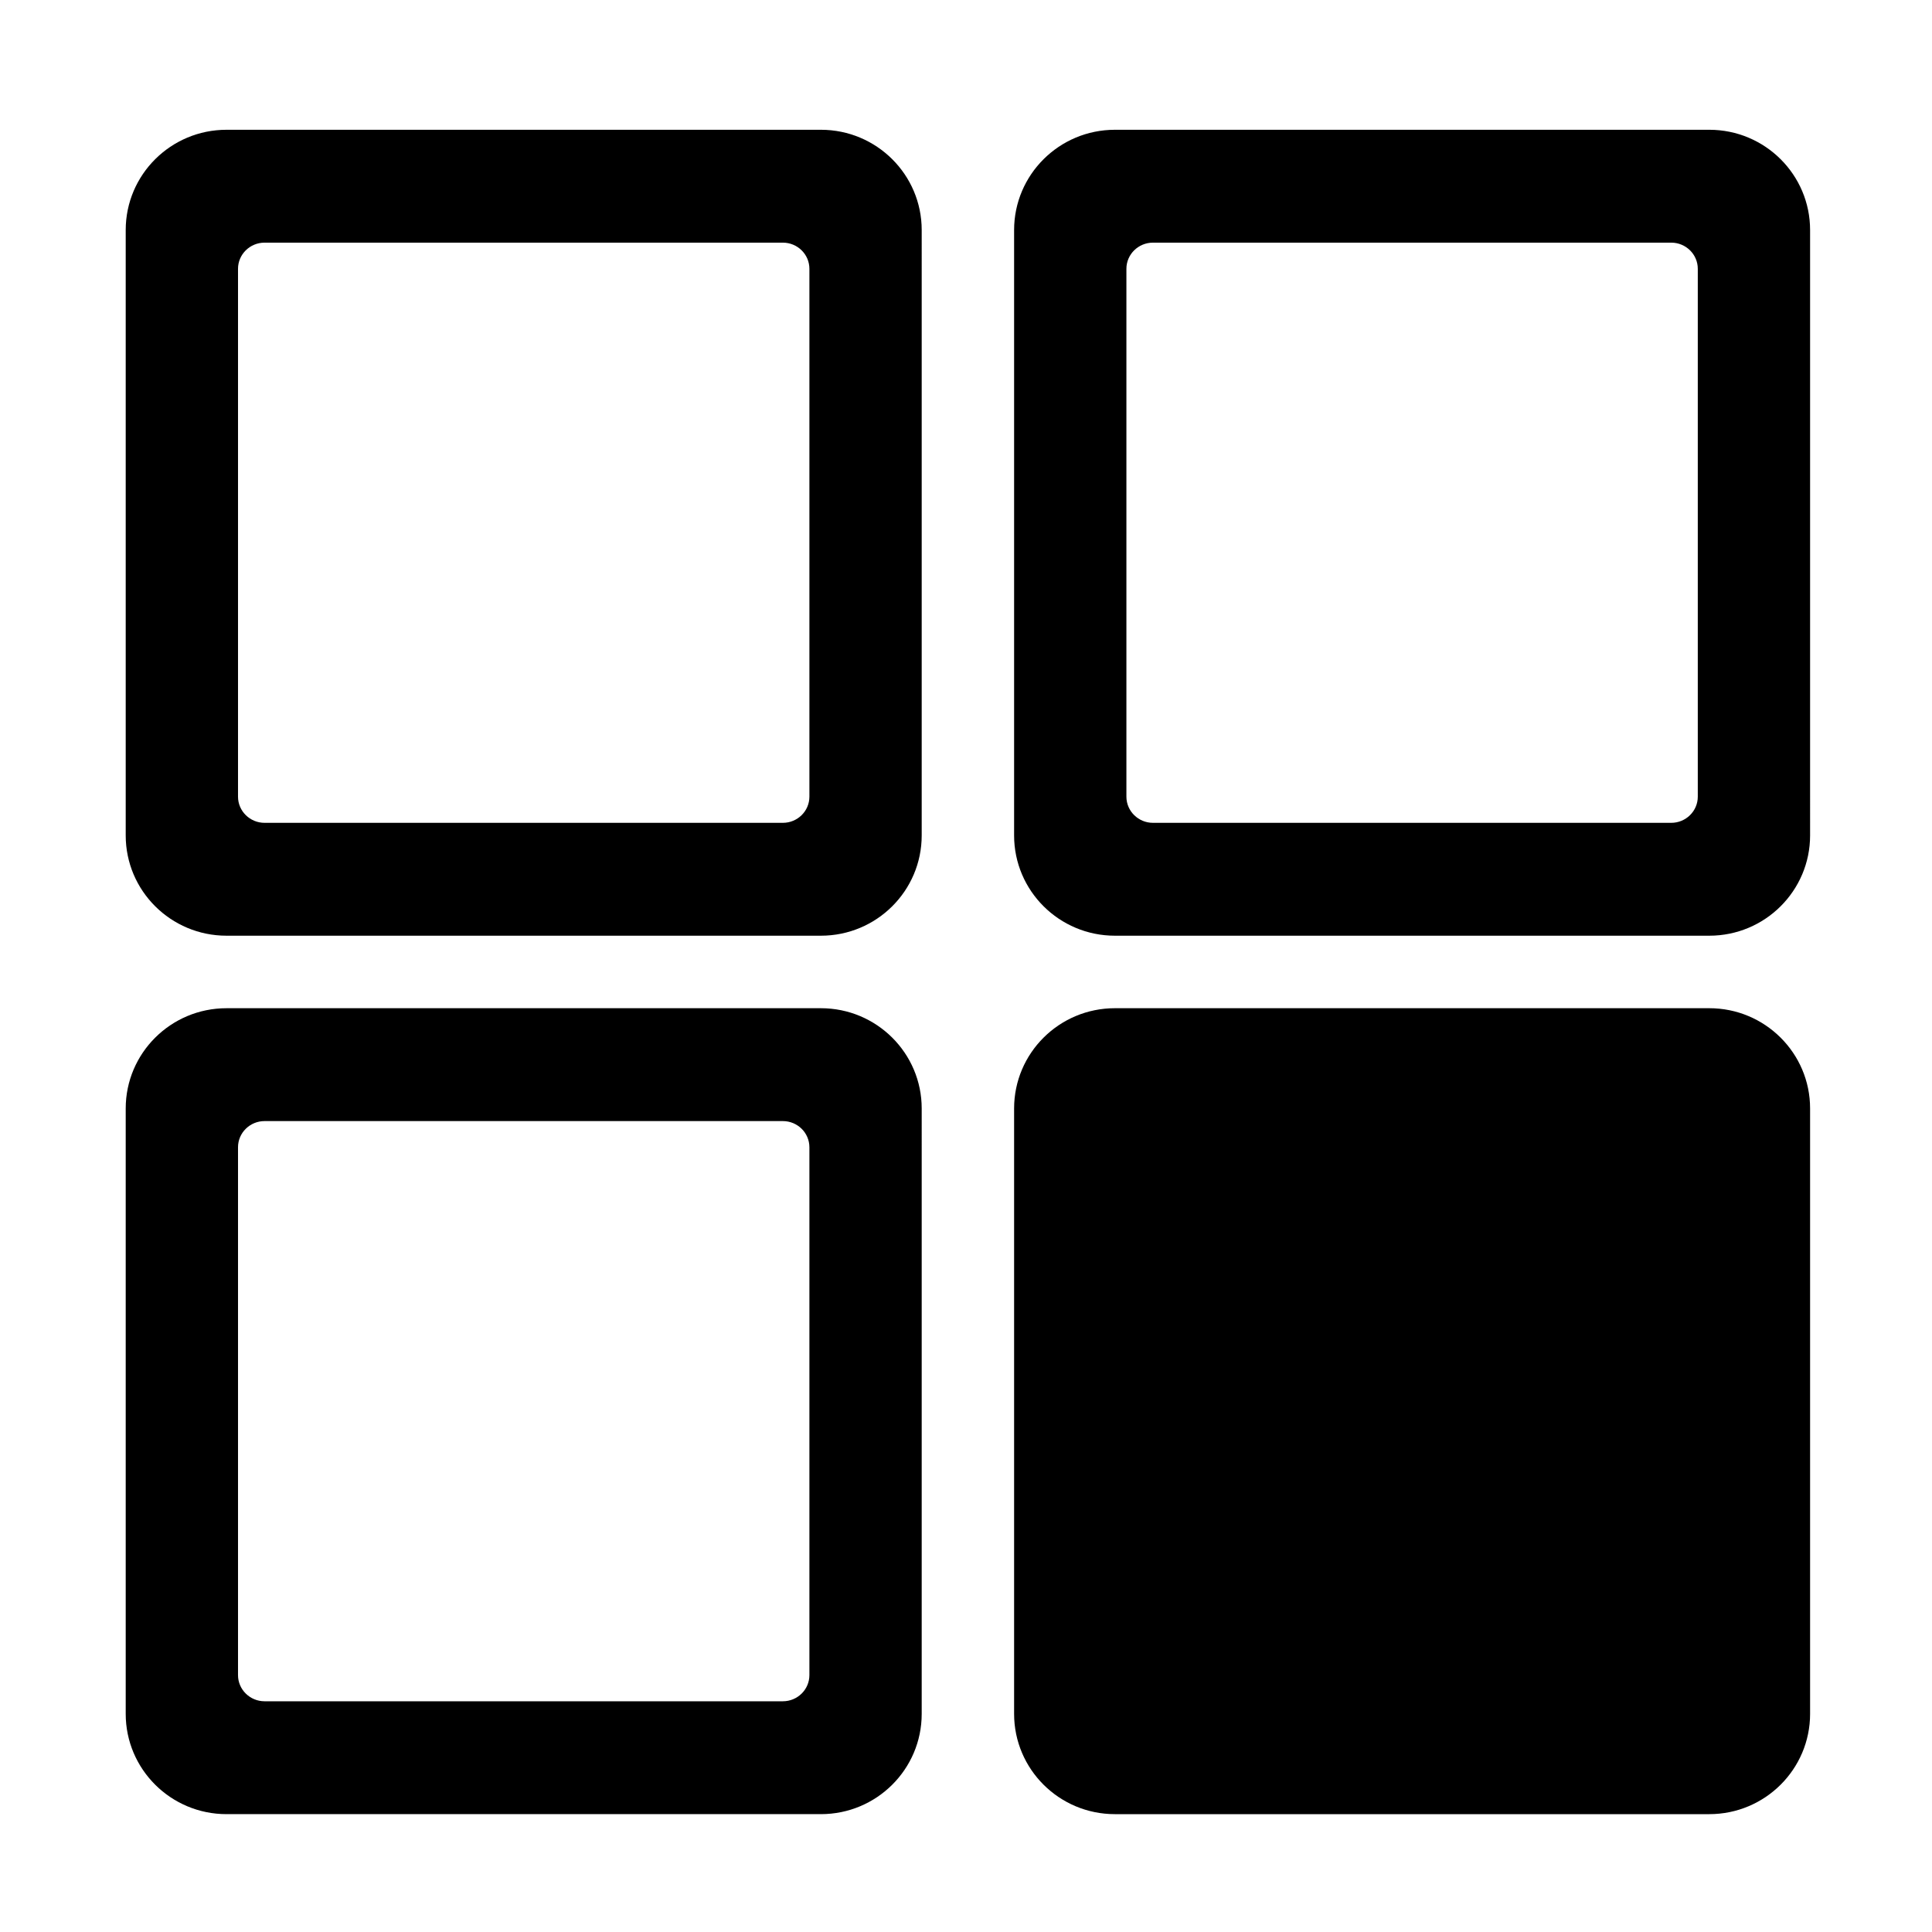 <?xml version="1.0" standalone="no"?><!DOCTYPE svg PUBLIC "-//W3C//DTD SVG 1.1//EN" "http://www.w3.org/Graphics/SVG/1.1/DTD/svg11.dtd"><svg t="1601369609671" class="icon" viewBox="0 0 1024 1024" version="1.1" xmlns="http://www.w3.org/2000/svg" p-id="9472" xmlns:xlink="http://www.w3.org/1999/xlink" width="200" height="200"><defs><style type="text/css"></style></defs><path d="M590.925 961.537l315.022 0c29.514 0 53.44-23.808 53.44-53.167L959.386 587.522c0-29.354-23.921-53.152-53.44-53.152L590.925 534.37c-29.513 0-53.429 23.799-53.429 53.152l0 320.848C537.496 937.729 561.411 961.537 590.925 961.537L590.925 961.537zM590.925 961.537" p-id="9473"></path><path d="M120.061 495.943l315.031 0c29.513 0 53.429-23.799 53.429-53.157L488.521 121.933c0-29.354-23.916-53.152-53.429-53.152L120.061 68.782c-29.499 0-53.43 23.799-53.43 53.152l0 320.858C66.631 472.145 90.562 495.943 120.061 495.943L120.061 495.943zM126.153 142.469c0-7.644 6.319-13.861 14.069-13.861l274.708 0c7.759 0 14.068 6.217 14.068 13.861l0 279.788c0 7.644-6.31 13.861-14.068 13.861L140.223 436.118c-7.746 0-14.069-6.217-14.069-13.861L126.153 142.469 126.153 142.469zM103.927 121.933" p-id="9474"></path><path d="M120.061 961.535l315.031 0c29.513 0 53.429-23.799 53.429-53.157L488.521 587.525c0-29.354-23.916-53.152-53.429-53.152L120.061 534.374c-29.499 0-53.43 23.799-53.43 53.152l0 320.858C66.631 937.736 90.562 961.535 120.061 961.535L120.061 961.535zM126.153 608.06c0-7.644 6.319-13.861 14.069-13.861l274.708 0c7.759 0 14.068 6.217 14.068 13.861l0 279.788c0 7.644-6.31 13.861-14.068 13.861L140.223 901.709c-7.746 0-14.069-6.217-14.069-13.861L126.153 608.06 126.153 608.06zM103.927 587.525" p-id="9475"></path><path d="M590.927 495.943 905.958 495.943c29.513 0 53.429-23.799 53.429-53.157L959.386 121.933c0-29.354-23.916-53.152-53.429-53.152L590.927 68.782c-29.5 0-53.431 23.799-53.431 53.152l0 320.858C537.496 472.145 561.427 495.943 590.927 495.943L590.927 495.943zM597.018 142.469c0-7.644 6.319-13.861 14.069-13.861l274.708 0c7.759 0 14.068 6.217 14.068 13.861l0 279.788c0 7.644-6.31 13.861-14.068 13.861L611.088 436.118c-7.746 0-14.069-6.217-14.069-13.861L597.018 142.469 597.018 142.469zM574.791 121.933" p-id="9476"></path></svg>